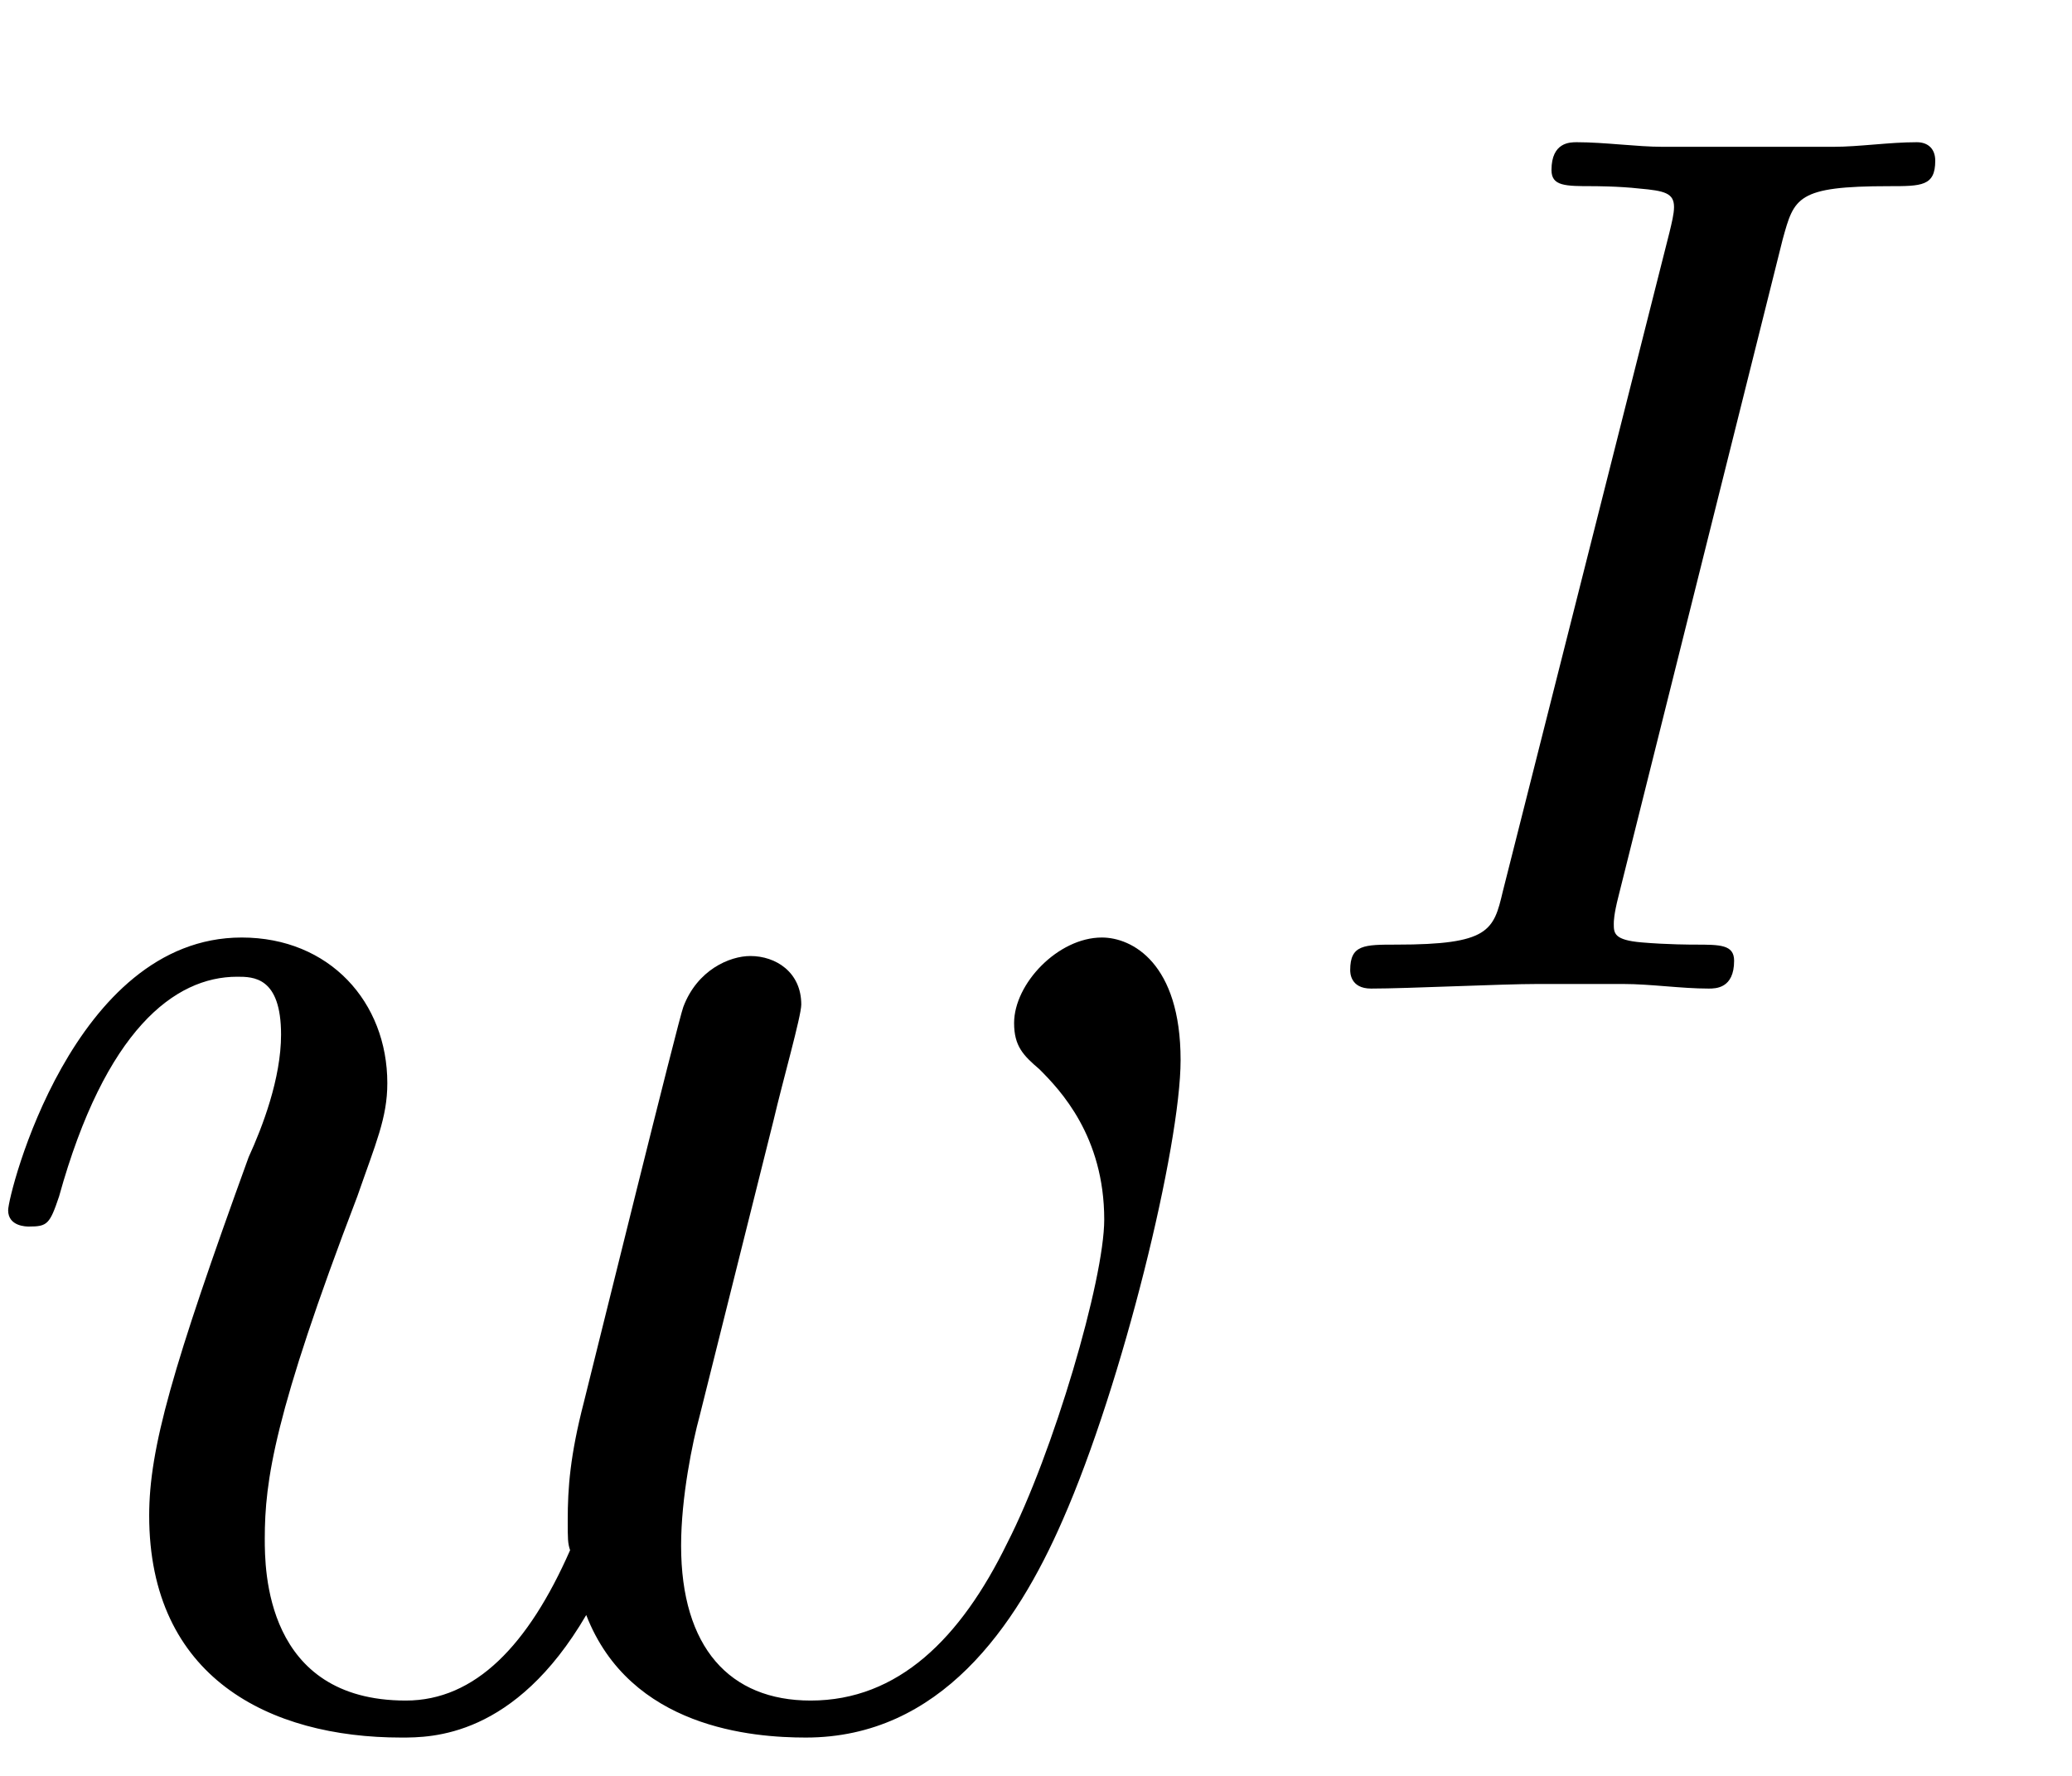 <?xml version="1.0" encoding="UTF-8"?>
<svg xmlns="http://www.w3.org/2000/svg" xmlns:xlink="http://www.w3.org/1999/xlink" width="14pt" height="12pt" viewBox="0 0 14 12" version="1.1"><!--latexit:AAAE0XjabVNdbBRVFD53boG20O605aeUv8FutYhgC1Xq4g9bSqFCl5/Z3W632653
Z+9up52d2czcoS6bmmtiGh40xieUGJTFB0uMf1FiTJSYChpjGm0bNTFqeOLF+OCL
MWjind0NomFuJnPOuffc853vfJPKG7rDurqWkYRrVqxcVR/zn6a2o1vmiJ/Y2oQu
vLCfWfmY30pNUo05zYBmX0/KvpB6lBZoOlg99G1tXdi2LMbRO/L21Ws67r2vc8f9
Ox/YtfvBh/Y/eqD/yaMnT8VHx0mU6oblsIjfdA1jqaHRJ7f5h0Pq7ilacOLiWy0S
9WsGcZy5puaWtevWb2jdyCWOeQ1fwVfyVbyW1/H6uU2bt2zdpmy/p52v5mt4I/fx
Jt7GN/EtfCtXYiniUEM3aUSzDMsO56w0jTCdGTSWtynJpQw6liNZU8/oGmGi3XCa
MCraShFtKmtbrpk+6CXGHcu1NRqmT7N2qD5LXd2+PXt7IiH11OG+REgtH1TzRKMD
XYpYICPesPjwvt5H4pU2TJKjsYpJneFqQqk3EAupx8v9yjWLvscef2JEEOAwWzez
XD4hLgj2lXkechkReNXyzqXgQS+v4iwd8g0cPjJ42xdggkxYKZdRhzfzjbwlKS8m
0pbm5qjJyghGu7vybKxIbKZrBp2pT7gOFdinSJaOCtPD6owVy6zNKB0iklYyli1e
kynl6J0ZRZJznEIuJU7mCJtw/r/nBe+2N+qyTO9YUTfzAqmpVQplXENhlsIKeaqk
dVvwYhSEQTRbF1gVbYLYRGNCnfWecI6FTlwc4msvHufreGs0pA4IgMtqOOKLDsdG
hK/qZ6ggJjNgkKwj/JBorP1AZ2WEsszX8w3RIcskmiWYToxVbyglAsJNPiWY7Nc1
TxjELpSSXjClJeXmOwhOVzgvpQN3jS9mfNkJT9pMF4WD87nZ662X/+KbxU2TU6Ja
v9BbaTLgiSm3t2egWxELeIM30vyRQb7NG15kerw4OCMy3NNJueW2Ev5FdslNBqAW
mqAN/LAD9sA+GIRjcBJUmIYZeA6eh3NwAd6Ey/AWvA3vwvvwAVyBj+Bj+Byuw5fw
FXwNC/ANLMIyfAc/wA24Cb/C73AL1aFGpKCdqAftR0EUQhE0jEbQONKRjc6gGTSL
zqIX0Dn0CjqPXkPvoQ/Rp+gaWkA/op/QL+iGdEX6RLoqfSbNS9ekL6QF6XvpZ+mm
9Jv0h/SndEv6G9fgOizjFtyKO3An3oX78CEcx0mcxXls42n8DH4Wn8Uv4pfwy/g8
fhVfwG/gOXy1Mj8JVf/FafjPg+f/AVWtkH0=-->
<defs>
<g>
<symbol overflow="visible" id="glyph0-0">
<path style="stroke:none;" d=""/>
</symbol>
<symbol overflow="visible" id="glyph0-1">
<path style="stroke:none;" d="M 5.516 -4.047 C 5.578 -4.312 5.703 -4.75 5.703 -4.828 C 5.703 -5.047 5.531 -5.156 5.359 -5.156 C 5.219 -5.156 5 -5.062 4.906 -4.812 C 4.875 -4.734 4.312 -2.453 4.234 -2.141 C 4.141 -1.781 4.125 -1.562 4.125 -1.344 C 4.125 -1.219 4.125 -1.188 4.141 -1.141 C 3.859 -0.5 3.5 -0.125 3.031 -0.125 C 2.078 -0.125 2.078 -1.016 2.078 -1.219 C 2.078 -1.609 2.141 -2.062 2.703 -3.531 C 2.828 -3.891 2.906 -4.062 2.906 -4.297 C 2.906 -4.844 2.516 -5.281 1.922 -5.281 C 0.781 -5.281 0.344 -3.547 0.344 -3.438 C 0.344 -3.328 0.469 -3.328 0.484 -3.328 C 0.609 -3.328 0.625 -3.344 0.688 -3.531 C 1 -4.656 1.469 -5.016 1.891 -5.016 C 2 -5.016 2.188 -5.016 2.188 -4.625 C 2.188 -4.328 2.062 -4 1.969 -3.797 C 1.453 -2.375 1.297 -1.828 1.297 -1.375 C 1.297 -0.281 2.109 0.125 3 0.125 C 3.203 0.125 3.766 0.125 4.25 -0.703 C 4.547 0.062 5.375 0.125 5.734 0.125 C 6.641 0.125 7.156 -0.625 7.469 -1.344 C 7.875 -2.266 8.266 -3.875 8.266 -4.453 C 8.266 -5.109 7.938 -5.281 7.734 -5.281 C 7.438 -5.281 7.141 -4.969 7.141 -4.703 C 7.141 -4.547 7.203 -4.484 7.312 -4.391 C 7.453 -4.25 7.75 -3.938 7.75 -3.375 C 7.75 -2.969 7.406 -1.797 7.094 -1.188 C 6.781 -0.547 6.359 -0.125 5.766 -0.125 C 5.219 -0.125 4.891 -0.484 4.891 -1.172 C 4.891 -1.5 4.969 -1.875 5.016 -2.047 Z M 5.516 -4.047 "/>
</symbol>
<symbol overflow="visible" id="glyph1-0">
<path style="stroke:none;" d=""/>
</symbol>
<symbol overflow="visible" id="glyph1-1">
<path style="stroke:none;" d="M 3.453 -5.062 C 3.531 -5.344 3.547 -5.422 4.172 -5.422 C 4.391 -5.422 4.484 -5.422 4.484 -5.594 C 4.484 -5.672 4.438 -5.719 4.359 -5.719 C 4.172 -5.719 3.969 -5.688 3.797 -5.688 C 3.609 -5.688 3.406 -5.688 3.219 -5.688 C 3.219 -5.688 2.641 -5.688 2.641 -5.688 C 2.469 -5.688 2.25 -5.719 2.062 -5.719 C 2.016 -5.719 1.891 -5.719 1.891 -5.531 C 1.891 -5.422 1.984 -5.422 2.172 -5.422 C 2.172 -5.422 2.344 -5.422 2.484 -5.406 C 2.656 -5.391 2.719 -5.375 2.719 -5.281 C 2.719 -5.234 2.703 -5.172 2.688 -5.109 L 1.562 -0.656 C 1.5 -0.391 1.469 -0.297 0.844 -0.297 C 0.625 -0.297 0.531 -0.297 0.531 -0.125 C 0.531 -0.109 0.531 0 0.672 0 C 0.922 0 1.547 -0.031 1.797 -0.031 L 2.375 -0.031 C 2.562 -0.031 2.766 0 2.953 0 C 3 0 3.125 0 3.125 -0.188 C 3.125 -0.297 3.031 -0.297 2.859 -0.297 C 2.844 -0.297 2.672 -0.297 2.5 -0.312 C 2.312 -0.328 2.312 -0.375 2.312 -0.438 C 2.312 -0.453 2.312 -0.5 2.344 -0.625 Z M 3.453 -5.062 "/>
</symbol>
</g>
<clipPath id="clip1">
  <path d="M 9 0 L 13.344 0 L 13.344 7 L 9 7 Z M 9 0 "/>
</clipPath>
</defs>
<g id="surface1">
<g style="fill:rgb(0%,0%,0%);fill-opacity:1;">
  <use xlink:href="#glyph0-1" x="-0.289" y="11.616"/>
</g>
<g clip-path="url(#clip1)" clip-rule="nonzero">
<g style="fill:rgb(0%,0%,0%);fill-opacity:1;">
  <use xlink:href="#glyph1-1" x="8.592" y="6.68"/>
</g>
</g>
</g>
</svg>
